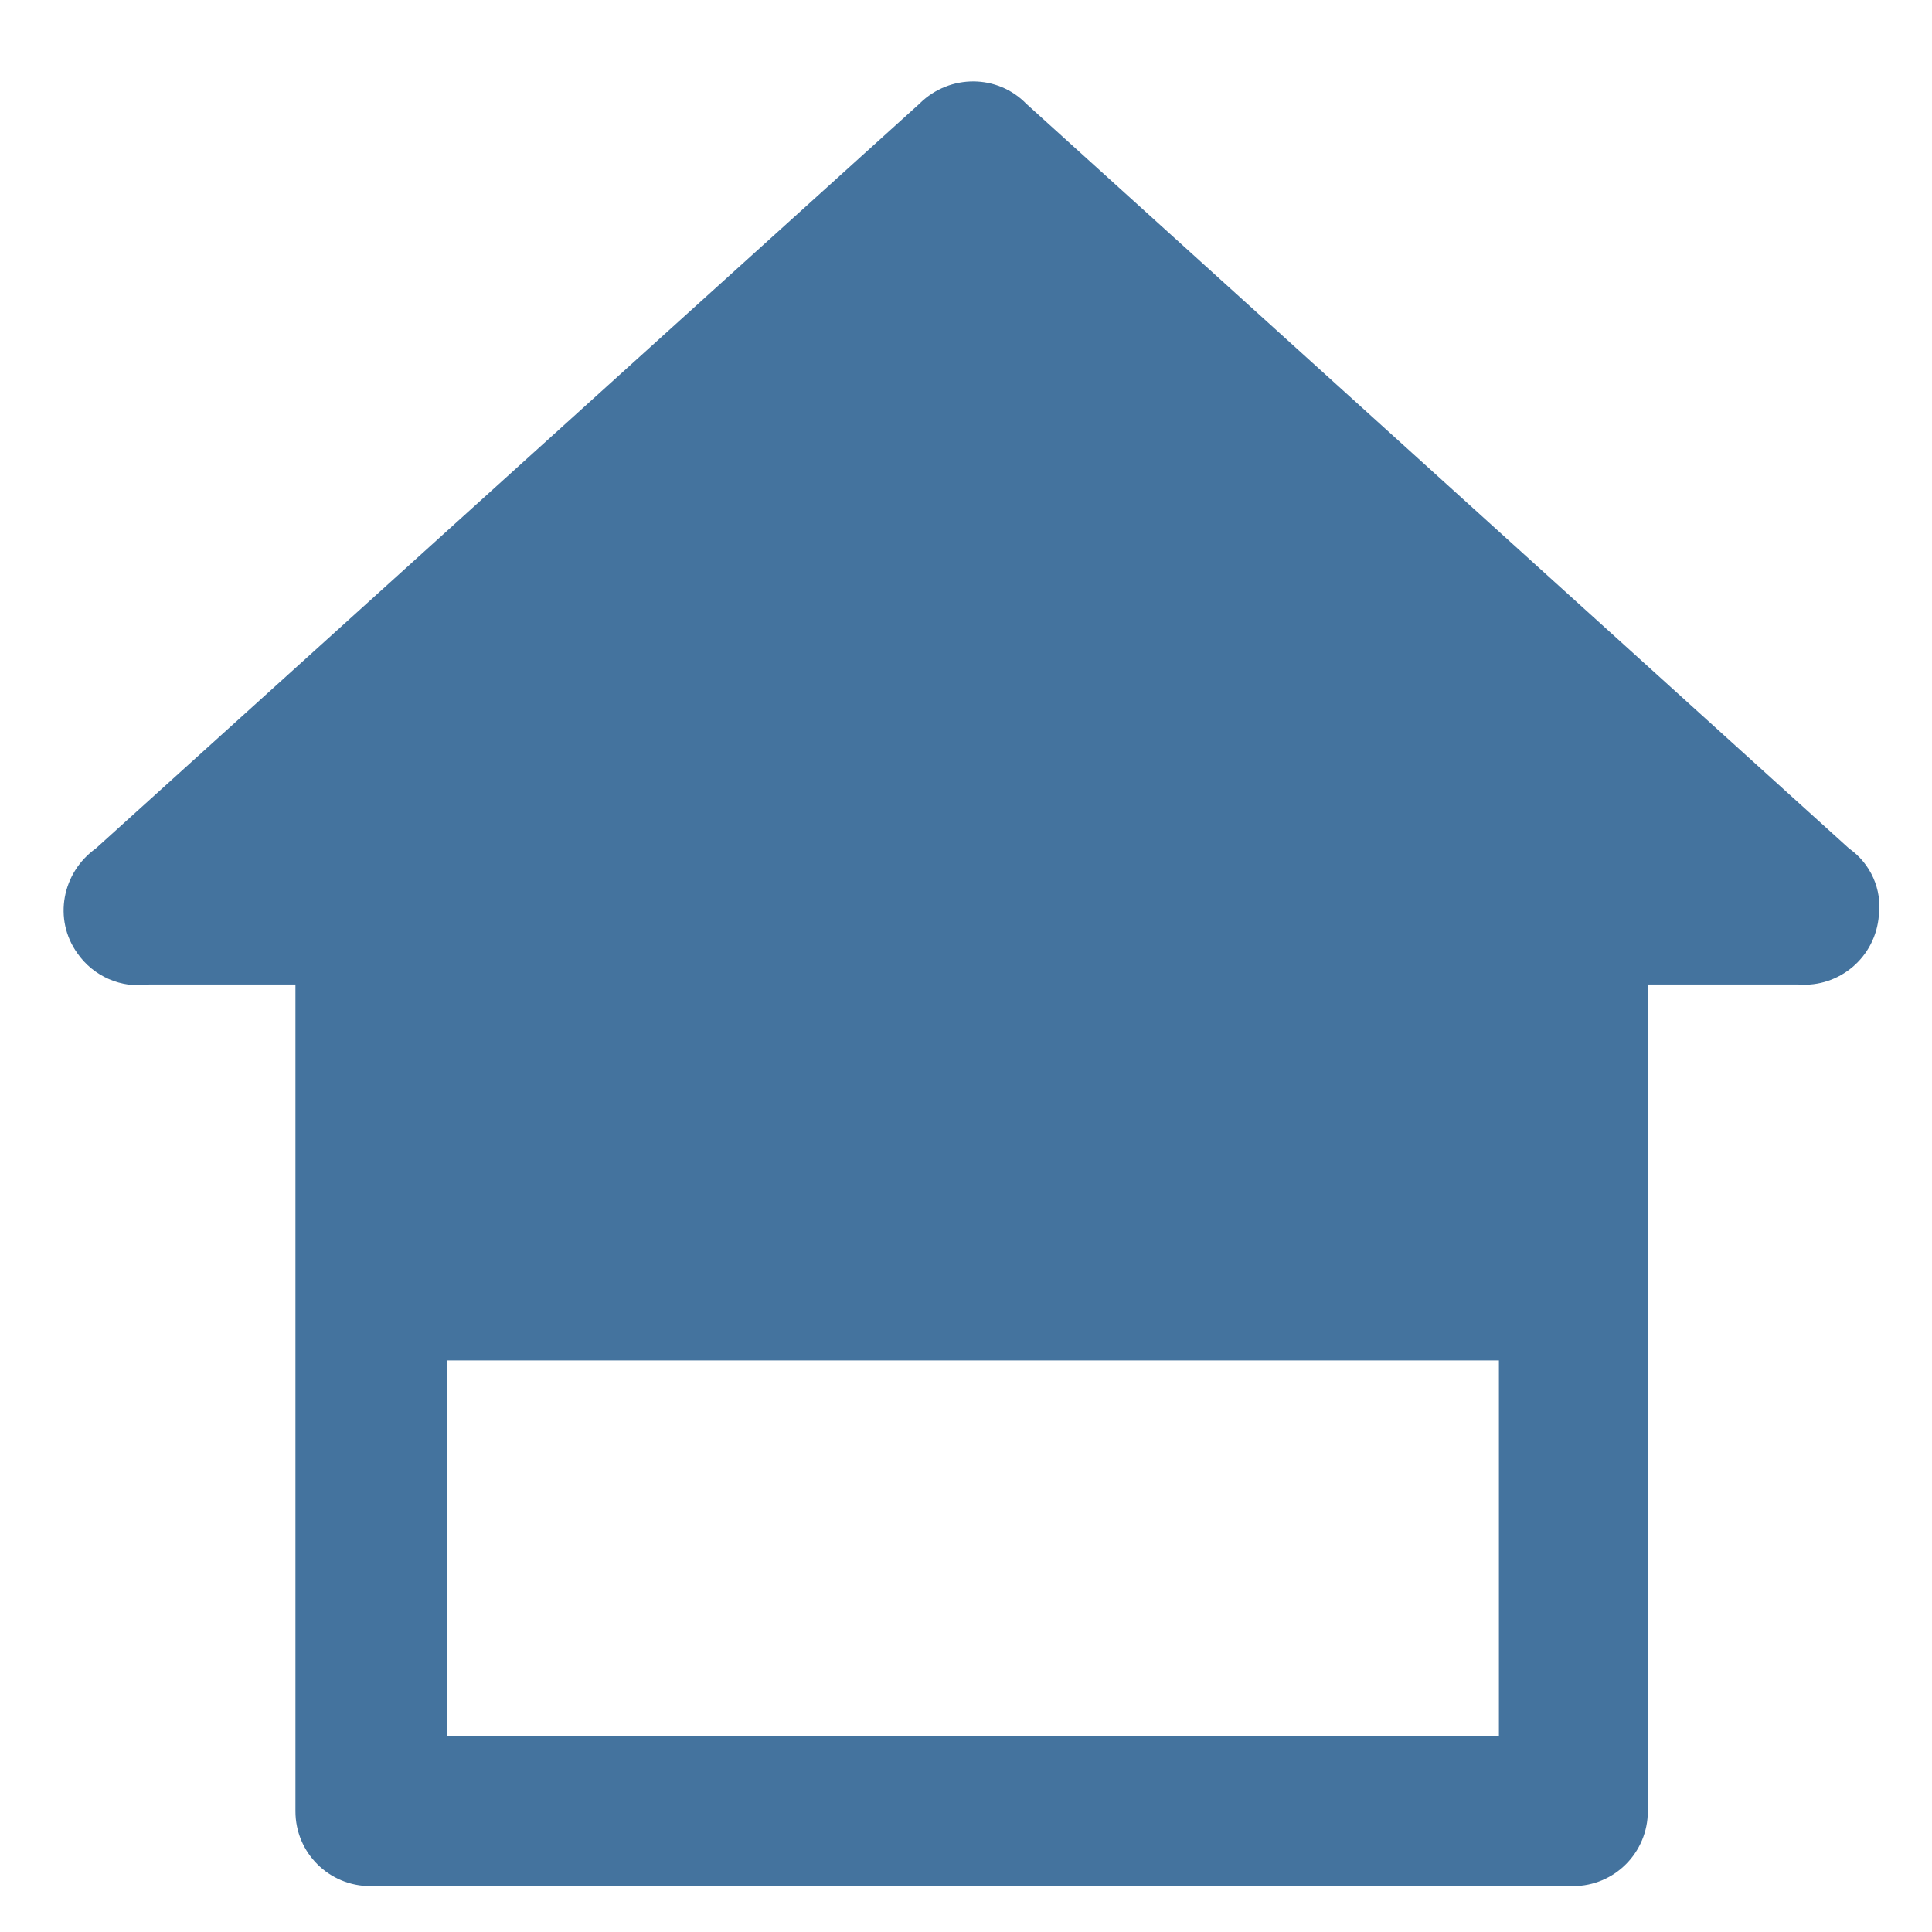<svg viewBox="0 0 24 24" height="24px" width="24px" fill="#44739e" xmlns="http://www.w3.org/2000/svg"><title>hue:downstairs</title><desc>Source: https://github.com/arallsopp/hass-hue-icons</desc><path d="M22.97,10.54L12.75,1.29c-0.36-0.37-0.95-0.37-1.32-0.01c0,0,0,0-0.01,0.01L1.19,10.54 c-0.42,0.3-0.53,0.88-0.23,1.3c0.2,0.29,0.55,0.44,0.89,0.39h1.82v10.27c0,0.52,0.42,0.93,0.93,0.93h14.94 c0.52,0,0.93-0.42,0.93-0.93l0,0V12.23h1.87c0.51,0.04,0.96-0.34,1-0.86C23.38,11.05,23.24,10.73,22.97,10.54z M18.62,21.57H5.55 V16.9h13.07L18.62,21.57z"/></svg>